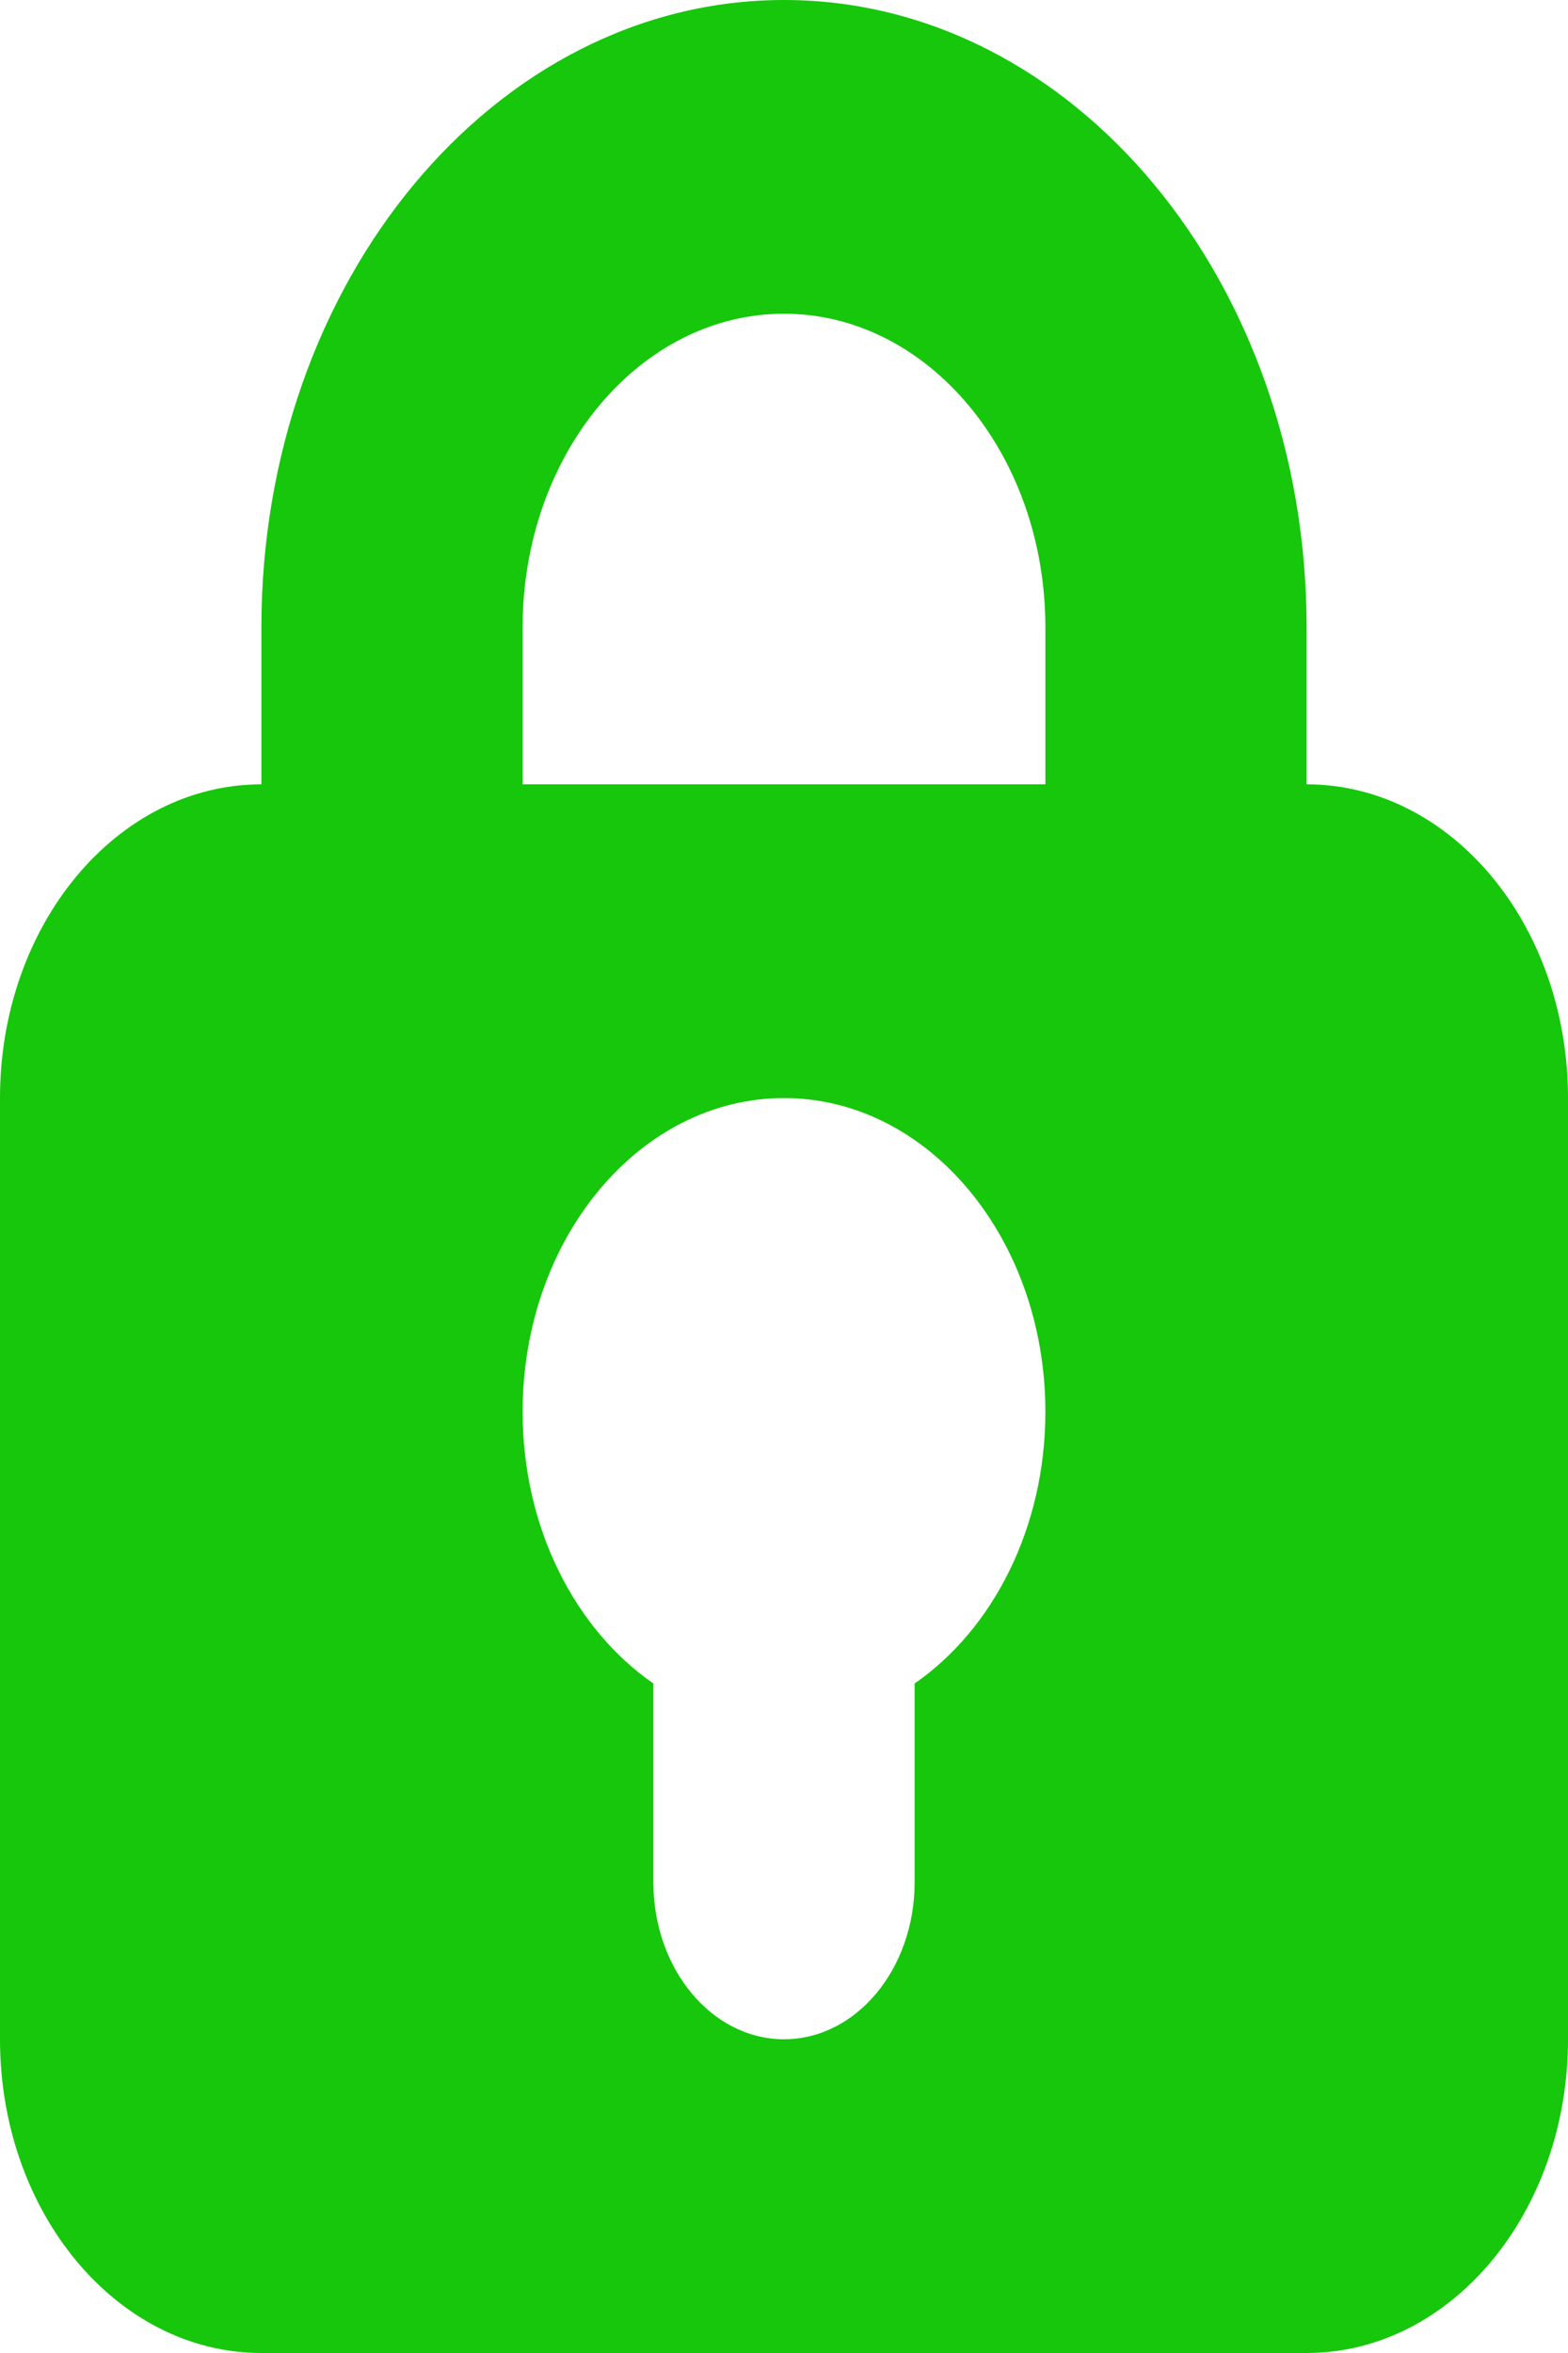 <svg width="10" height="15" viewBox="0 0 10 15" fill="none" xmlns="http://www.w3.org/2000/svg">
<path id="cadeado" fill-rule="evenodd" clip-rule="evenodd" d="M10 7V13C10 14.105 9.254 15 8.333 15H1.667C0.746 15 0 14.105 0 13V7C0 5.895 0.746 5 1.667 5V4C1.667 1.791 3.159 0 5 0C6.841 0 8.333 1.791 8.333 4V5C9.254 5 10 5.895 10 7ZM5 2C4.08 2 3.333 2.895 3.333 4V5H6.667V4C6.667 2.895 5.92 2 5 2ZM5 7C4.08 7 3.333 7.895 3.333 9C3.333 9.74 3.668 10.387 4.167 10.732V12C4.167 12.552 4.54 13 5 13C5.46 13 5.833 12.552 5.833 12V10.732C6.332 10.387 6.667 9.74 6.667 9C6.667 7.895 5.92 7 5 7Z" fill="#16C70B"/>
</svg>
